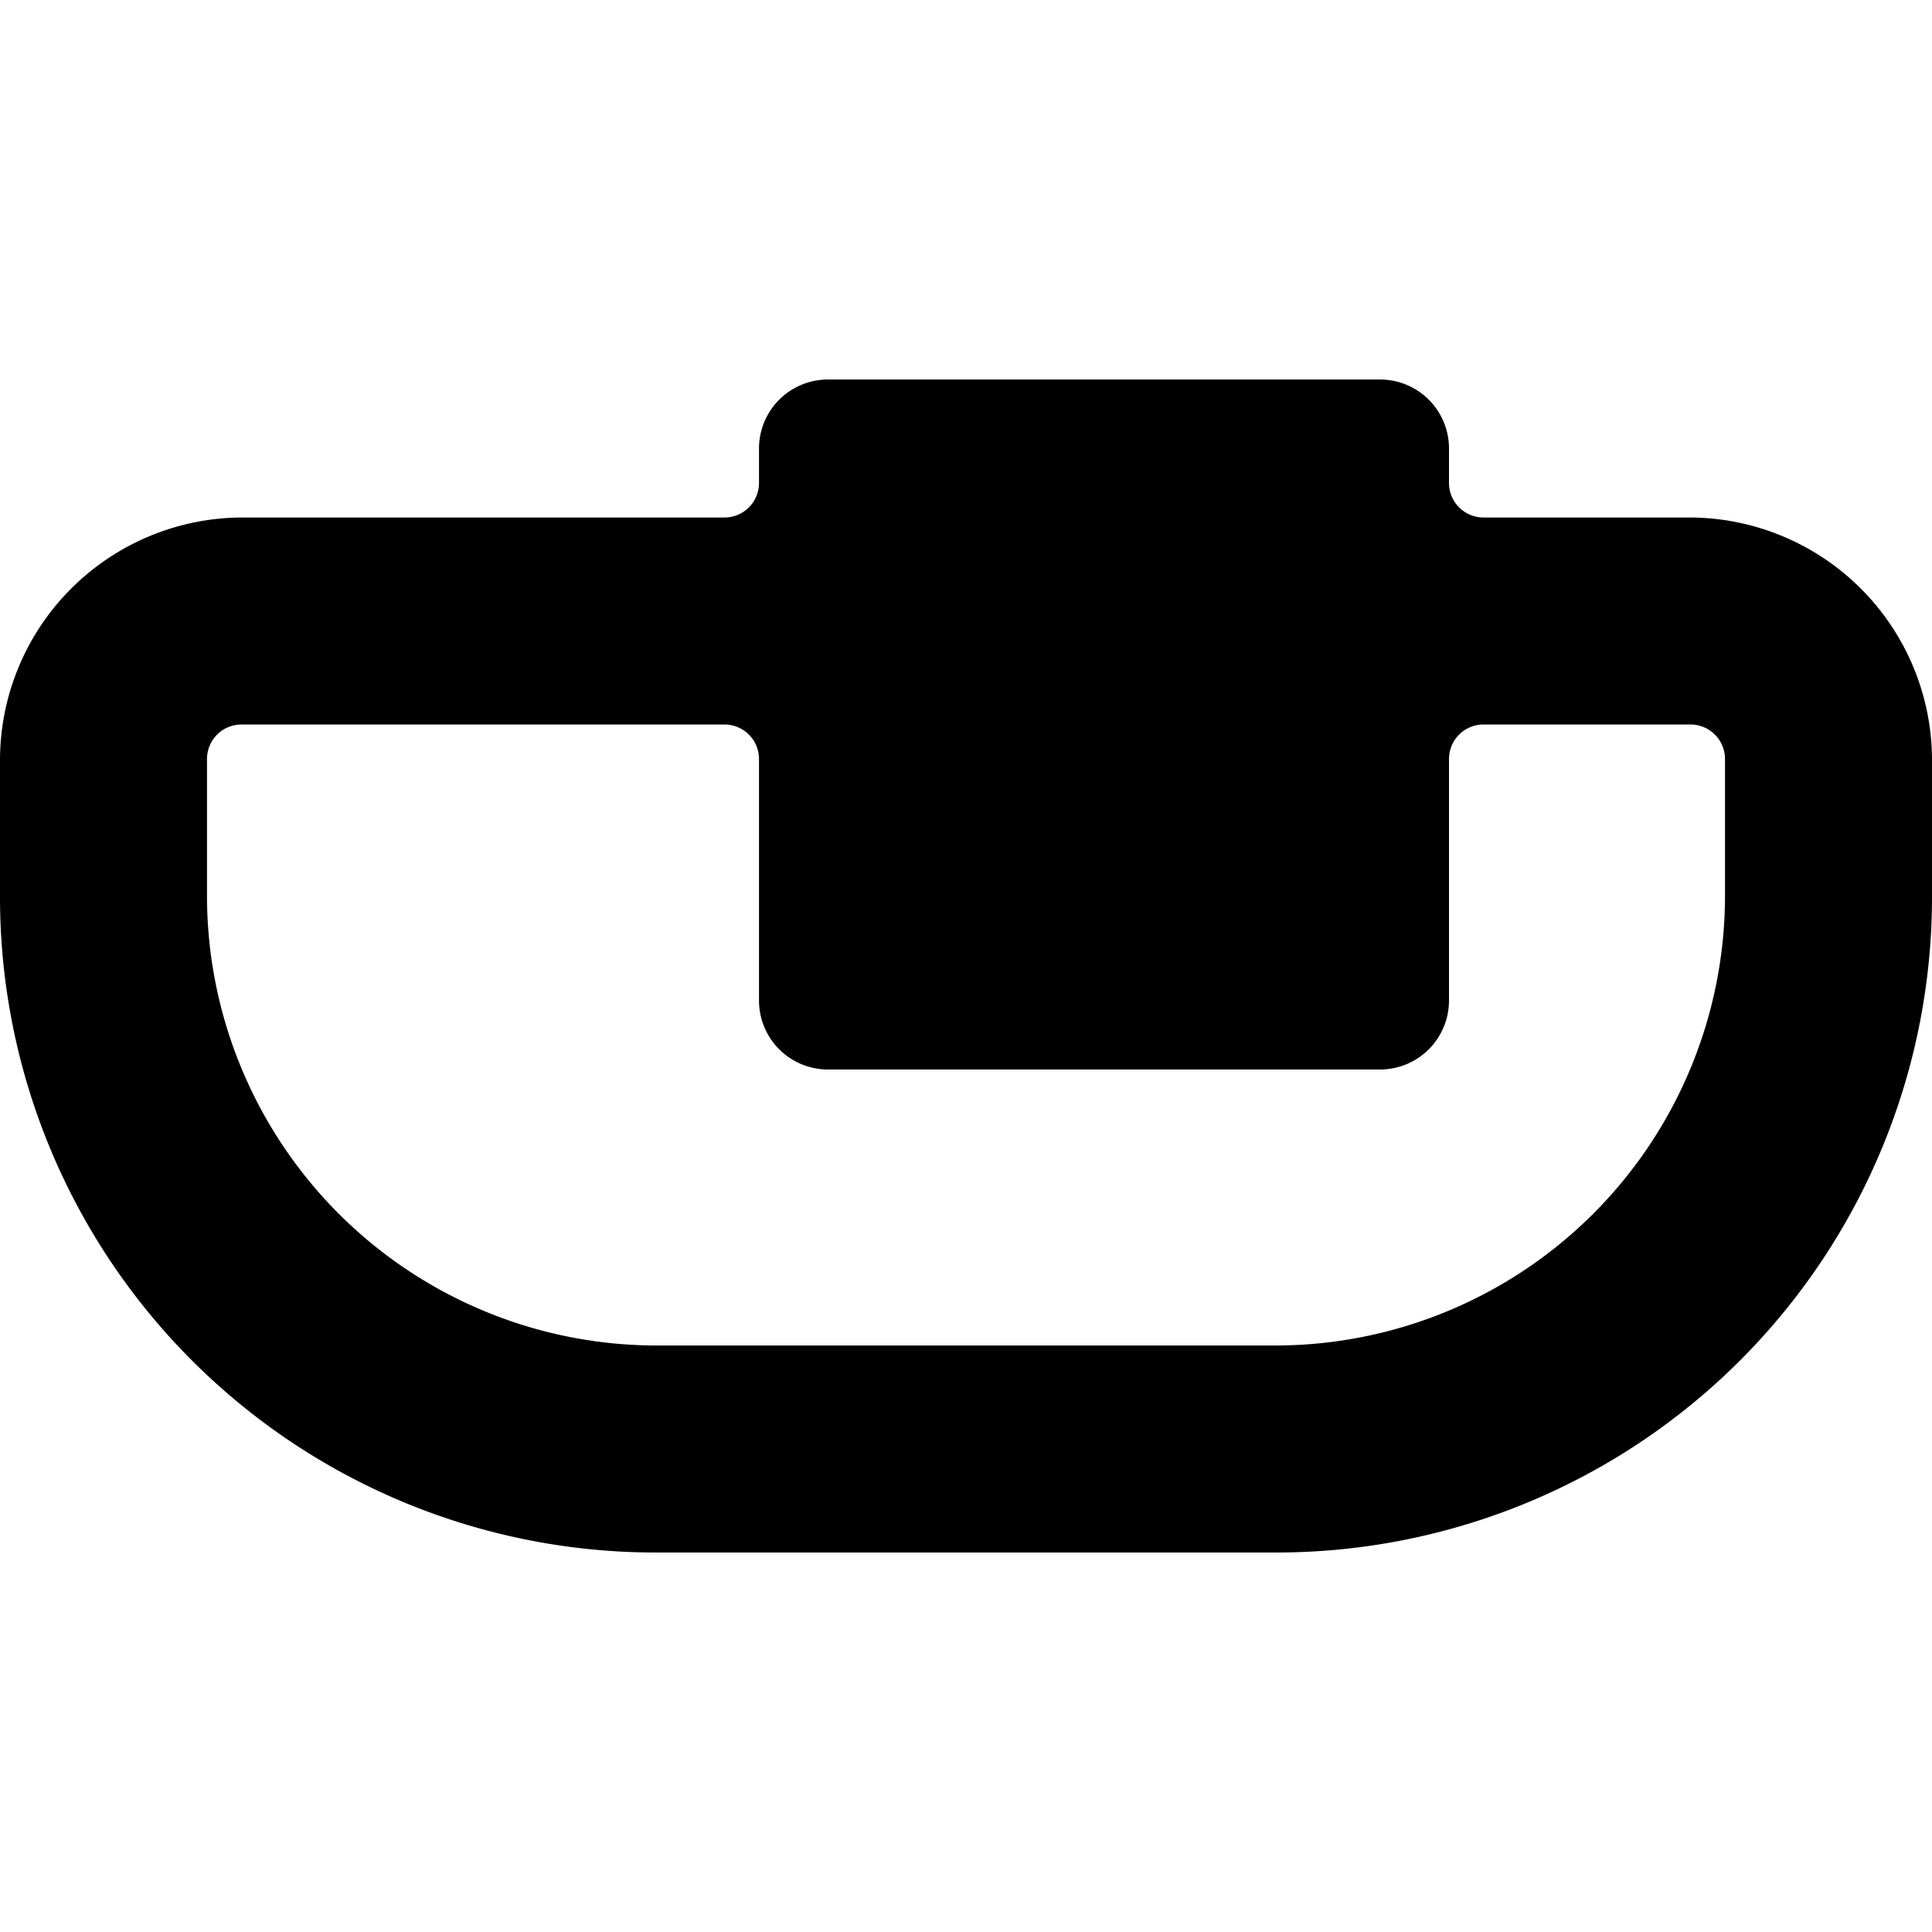 <svg xmlns="http://www.w3.org/2000/svg" viewBox="0 0 14 14">
  <path d="M14,5.5a1.76,1.76,0,0,0-1.75-1.75h-1.5a.25.25,0,0,1-.25-.25V3.25a.5.5,0,0,0-.5-.5H6a.5.5,0,0,0-.5.5V3.5a.25.25,0,0,1-.25.25H1.75A1.76,1.76,0,0,0,0,5.5v1a4.75,4.75,0,0,0,4.75,4.75h4.5A4.75,4.75,0,0,0,14,6.5Zm-1.5,1A3.26,3.26,0,0,1,9.25,9.75H4.75A3.26,3.26,0,0,1,1.5,6.5v-1a.25.25,0,0,1,.25-.25h3.5a.25.25,0,0,1,.25.25V7.25a.5.5,0,0,0,.5.5h4a.5.5,0,0,0,.5-.5V5.5a.25.25,0,0,1,.25-.25h1.5a.25.25,0,0,1,.25.25Z" style="fill: #000001"/>
</svg>
